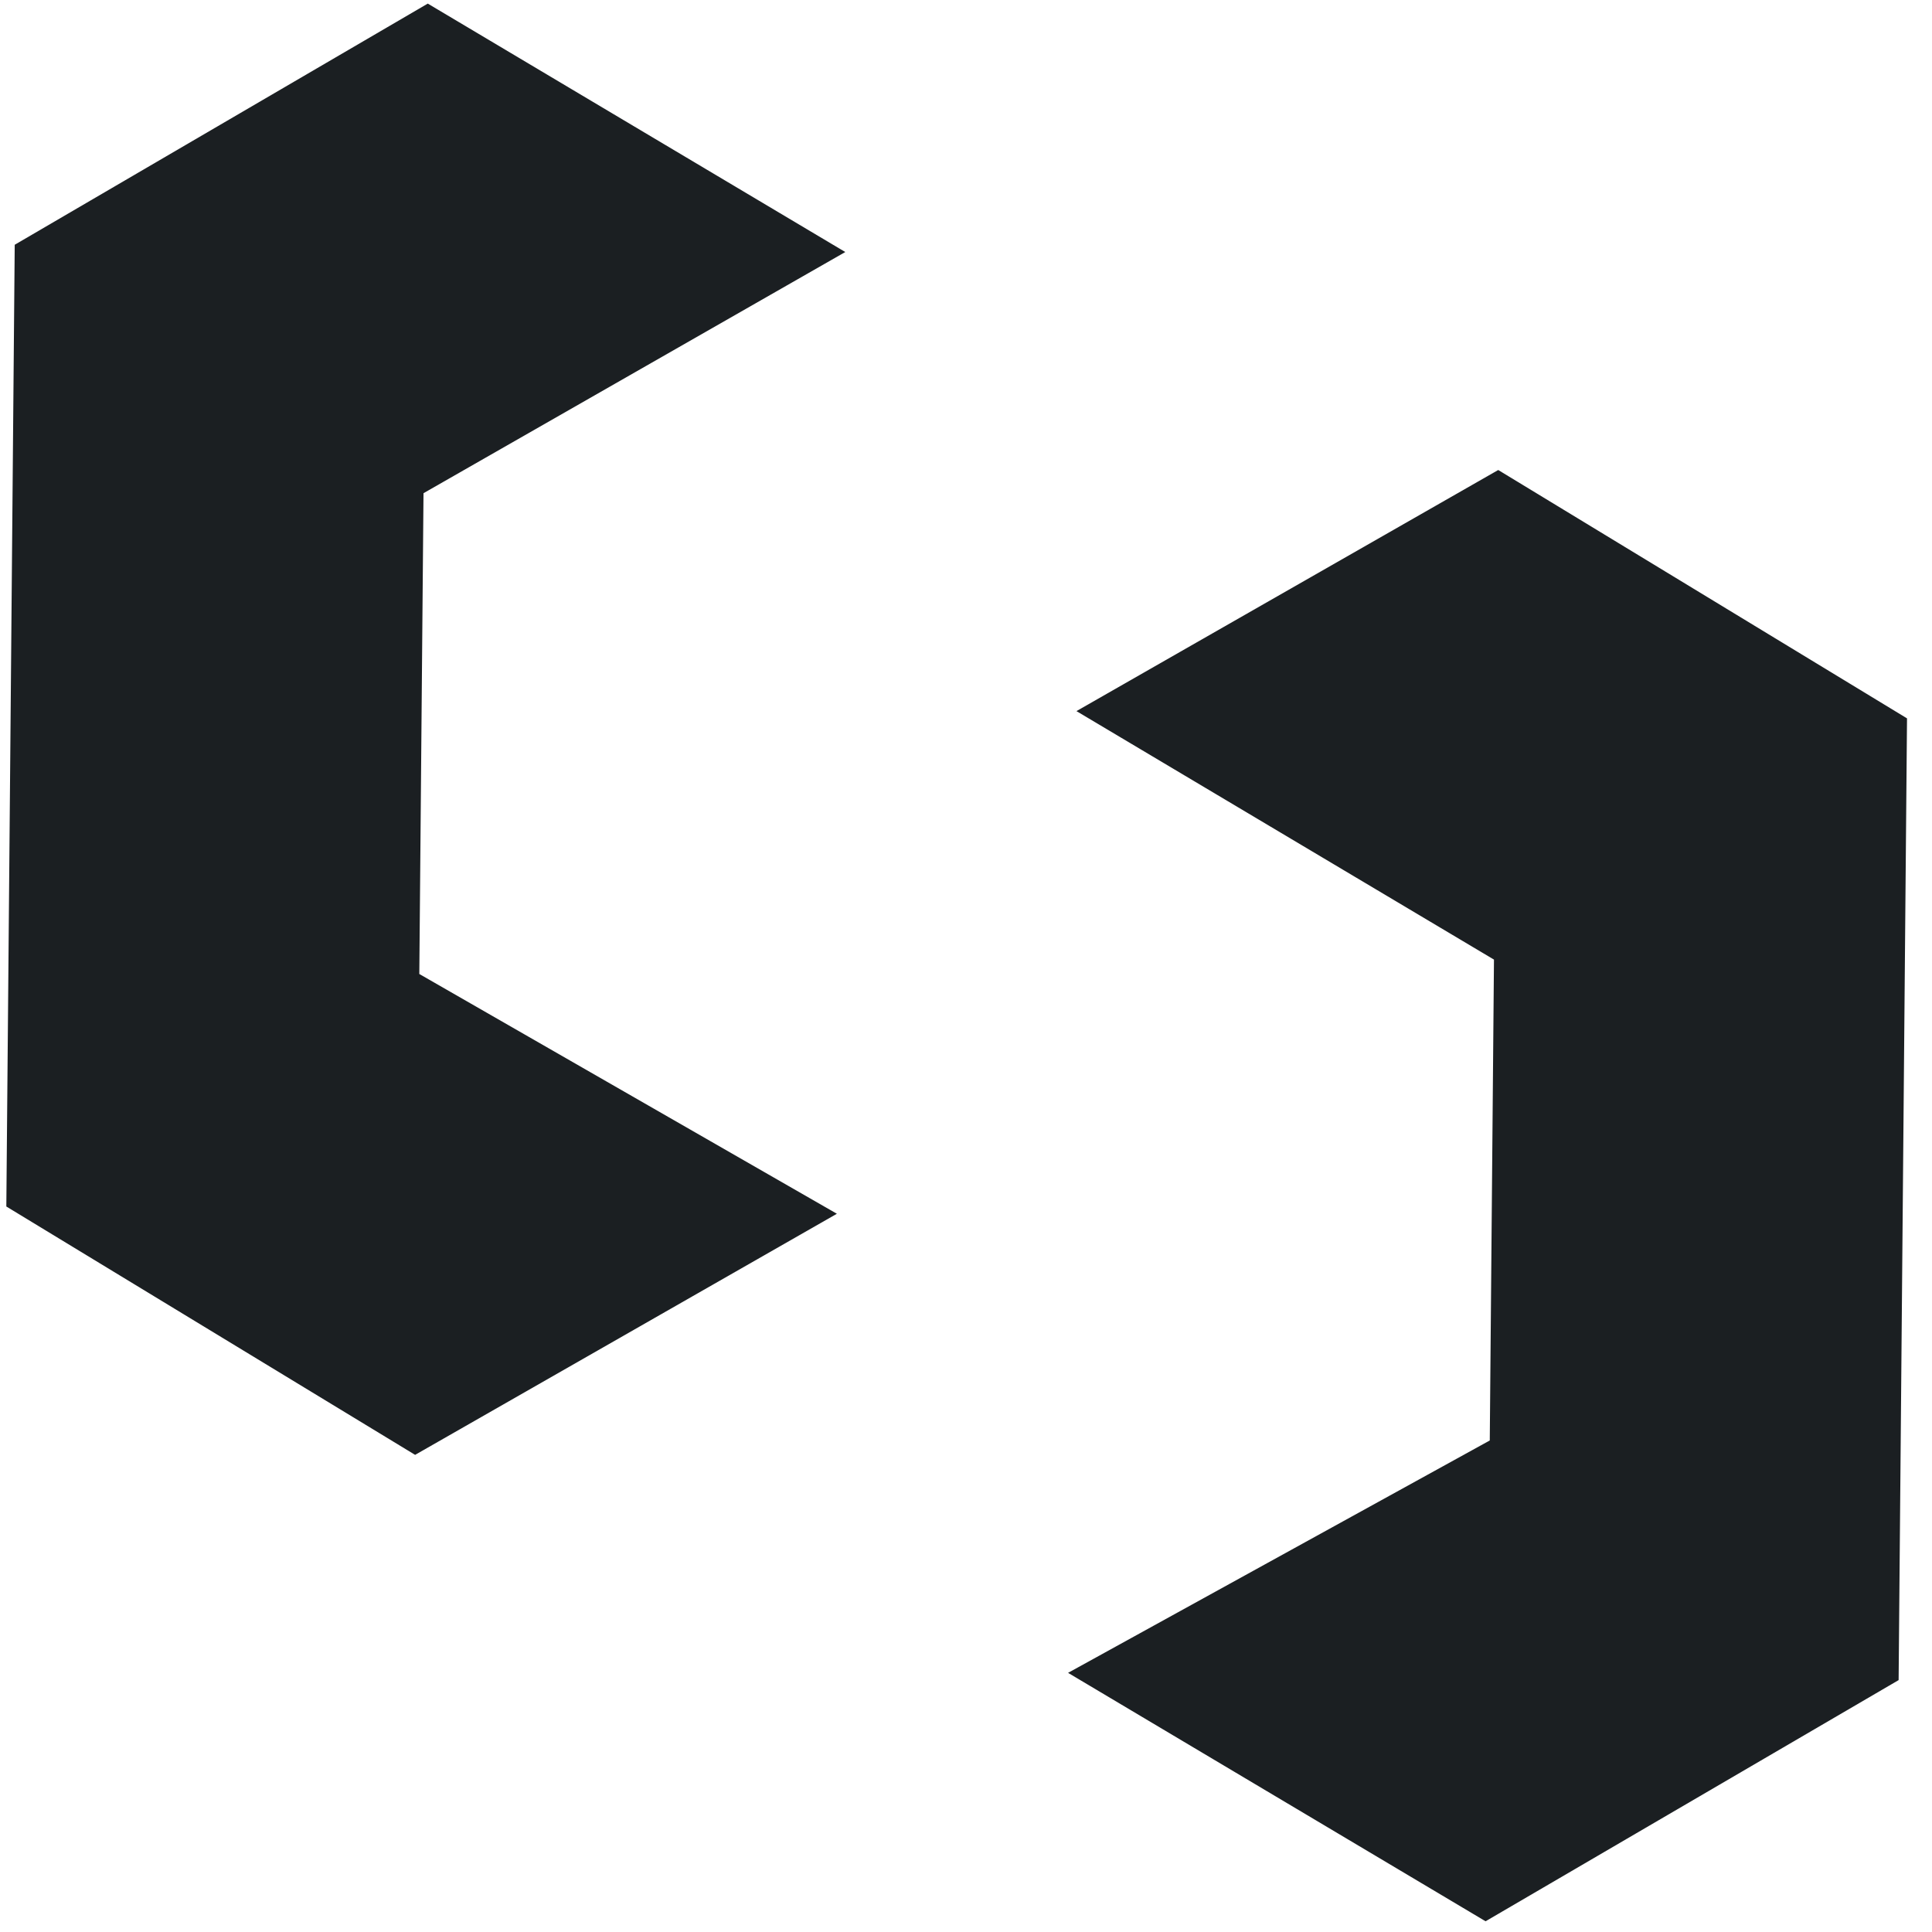 <svg width="29" height="29" viewBox="0 0 29 29" fill="none" xmlns="http://www.w3.org/2000/svg">
<path d="M0.221 3.674L6.421 0.054L12.688 3.783L6.357 7.403L6.294 14.62L12.562 18.219L6.231 21.838L0.095 18.11L0.221 3.674Z" fill="#1B1F22"/>
<path d="M28.625 10.783L22.489 7.055L16.158 10.674L22.425 14.404L22.362 21.622L16.032 25.11L22.299 28.839L28.499 25.219L28.625 10.783Z" fill="#1B1F22"/>
</svg>
